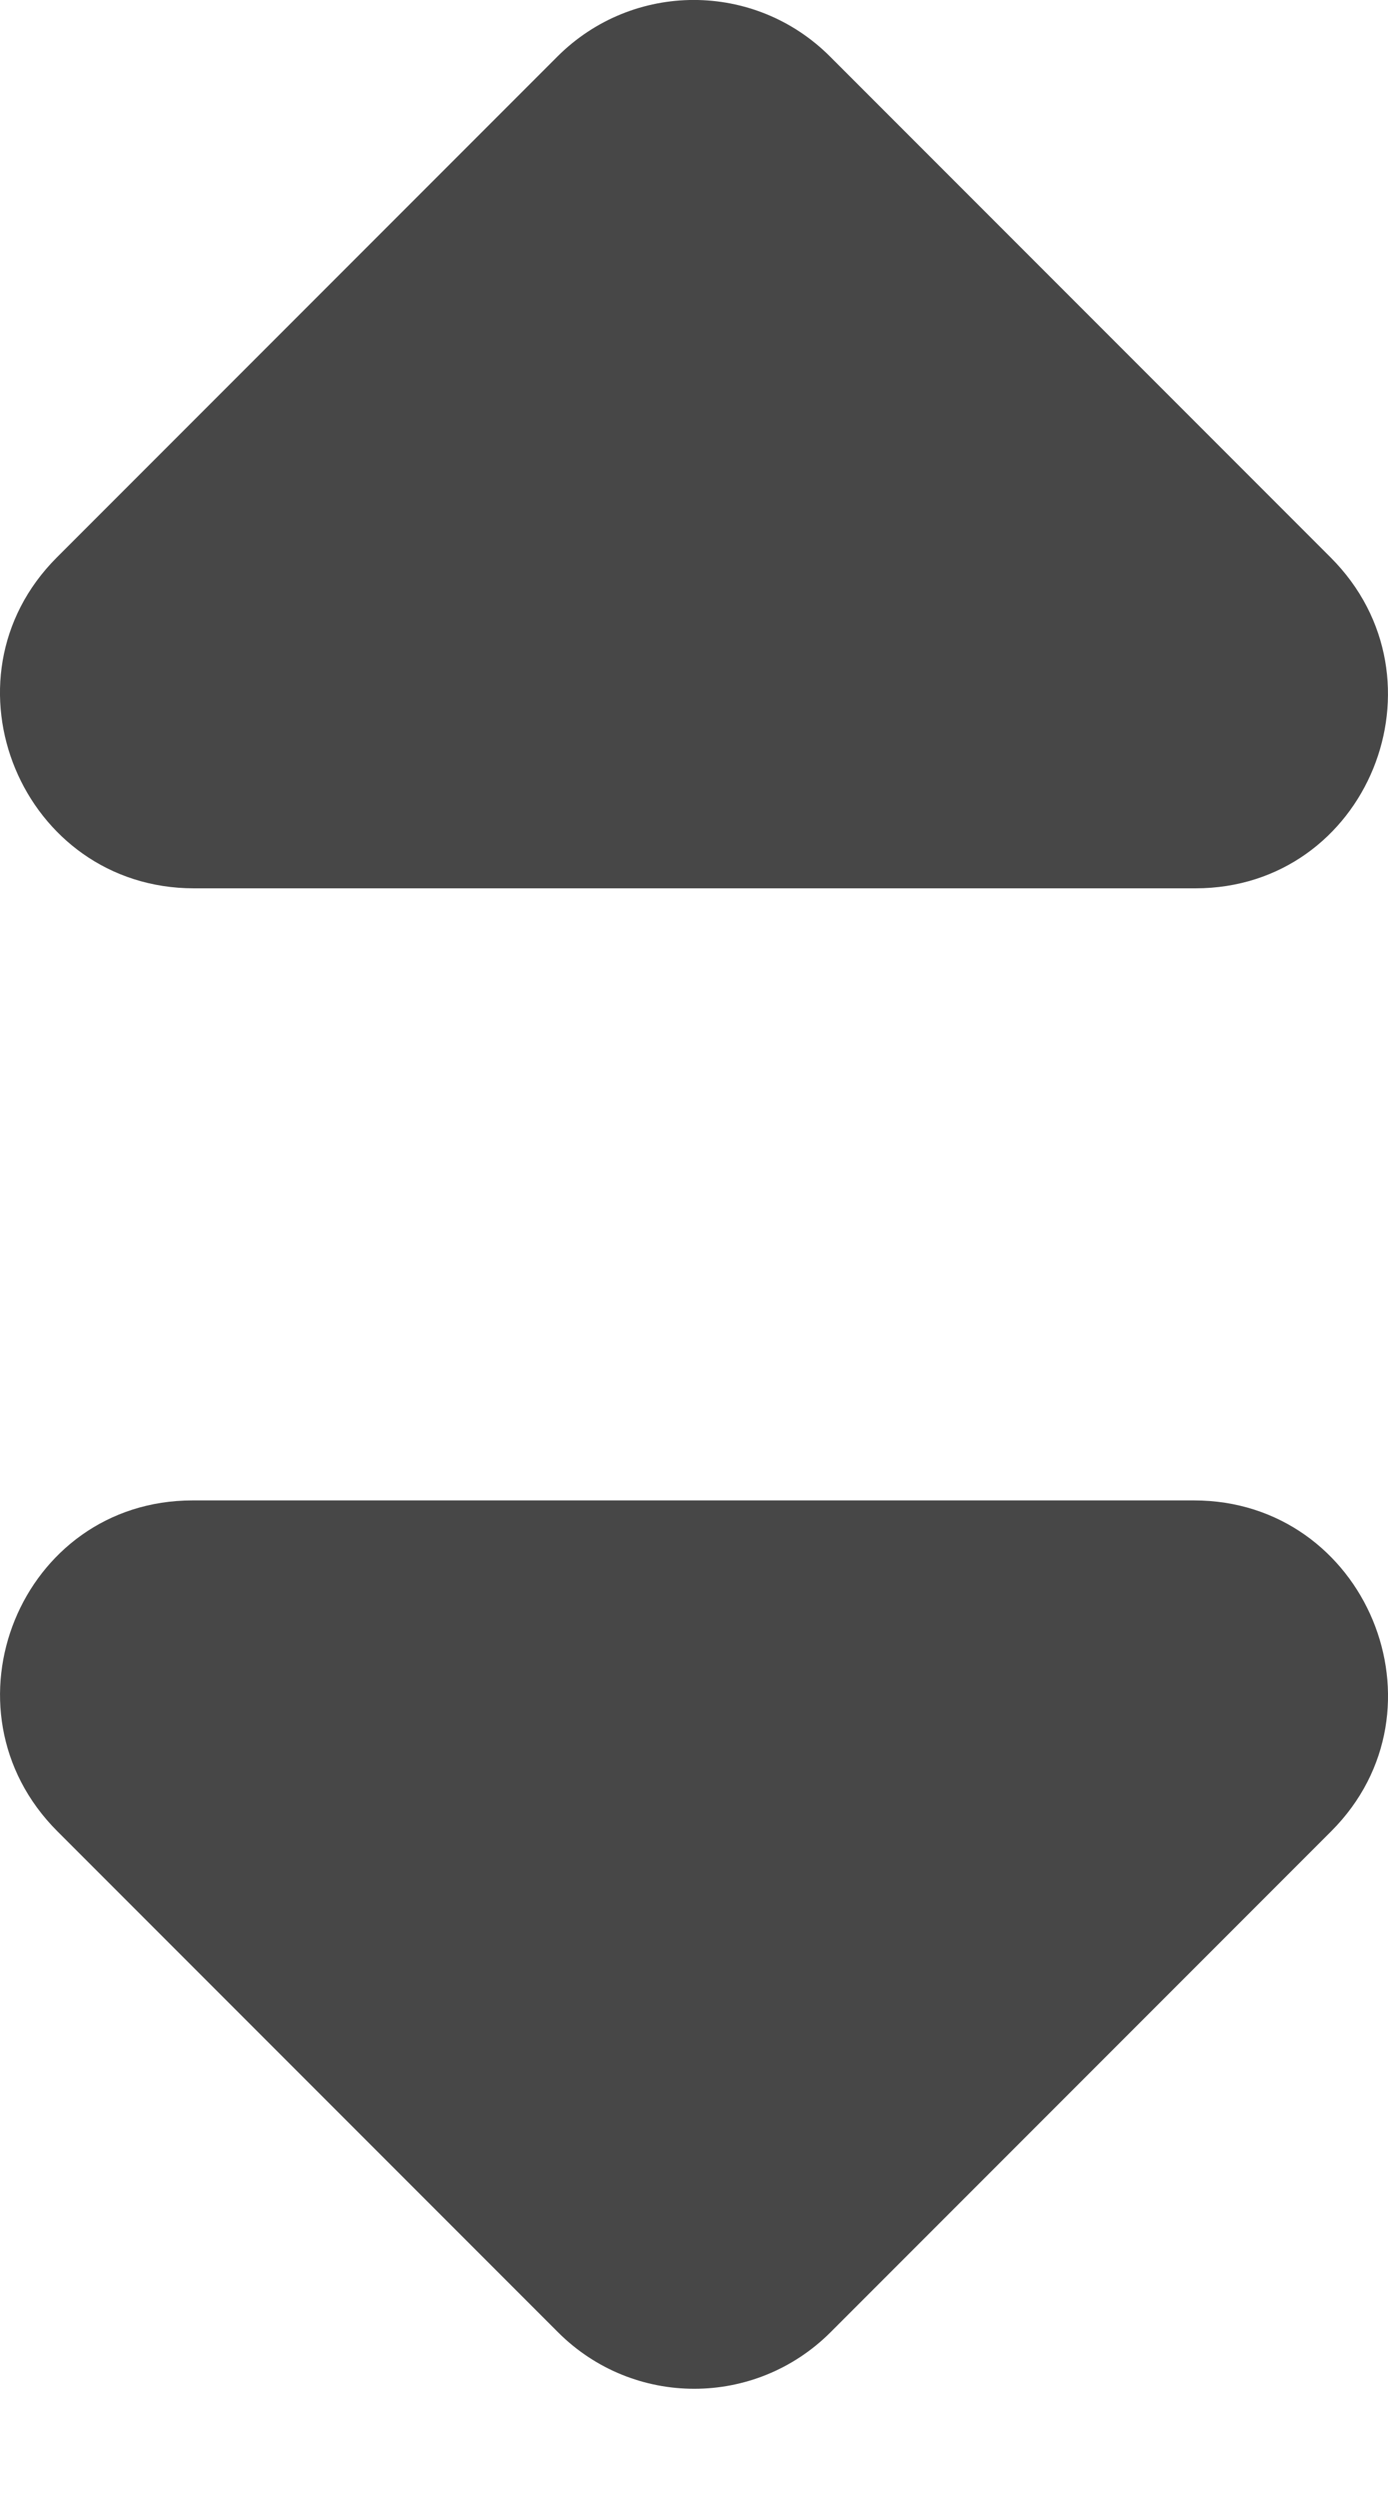 <svg width="10" height="18" viewBox="0 0 10 18" fill="none" xmlns="http://www.w3.org/2000/svg">
<path fill-rule="evenodd" clip-rule="evenodd" d="M5.98 0.407L9.587 4.014C10.464 4.892 9.852 6.396 8.612 6.396H1.398C0.159 6.396 -0.468 4.892 0.409 4.014L4.016 0.407C4.56 -0.136 5.437 -0.136 5.98 0.407ZM4.02 16.792L0.413 13.185C-0.464 12.307 0.148 10.803 1.388 10.803H8.602C9.841 10.803 10.468 12.307 9.591 13.185L5.984 16.792C5.44 17.335 4.563 17.335 4.02 16.792Z" fill="#474747"/>
</svg>
